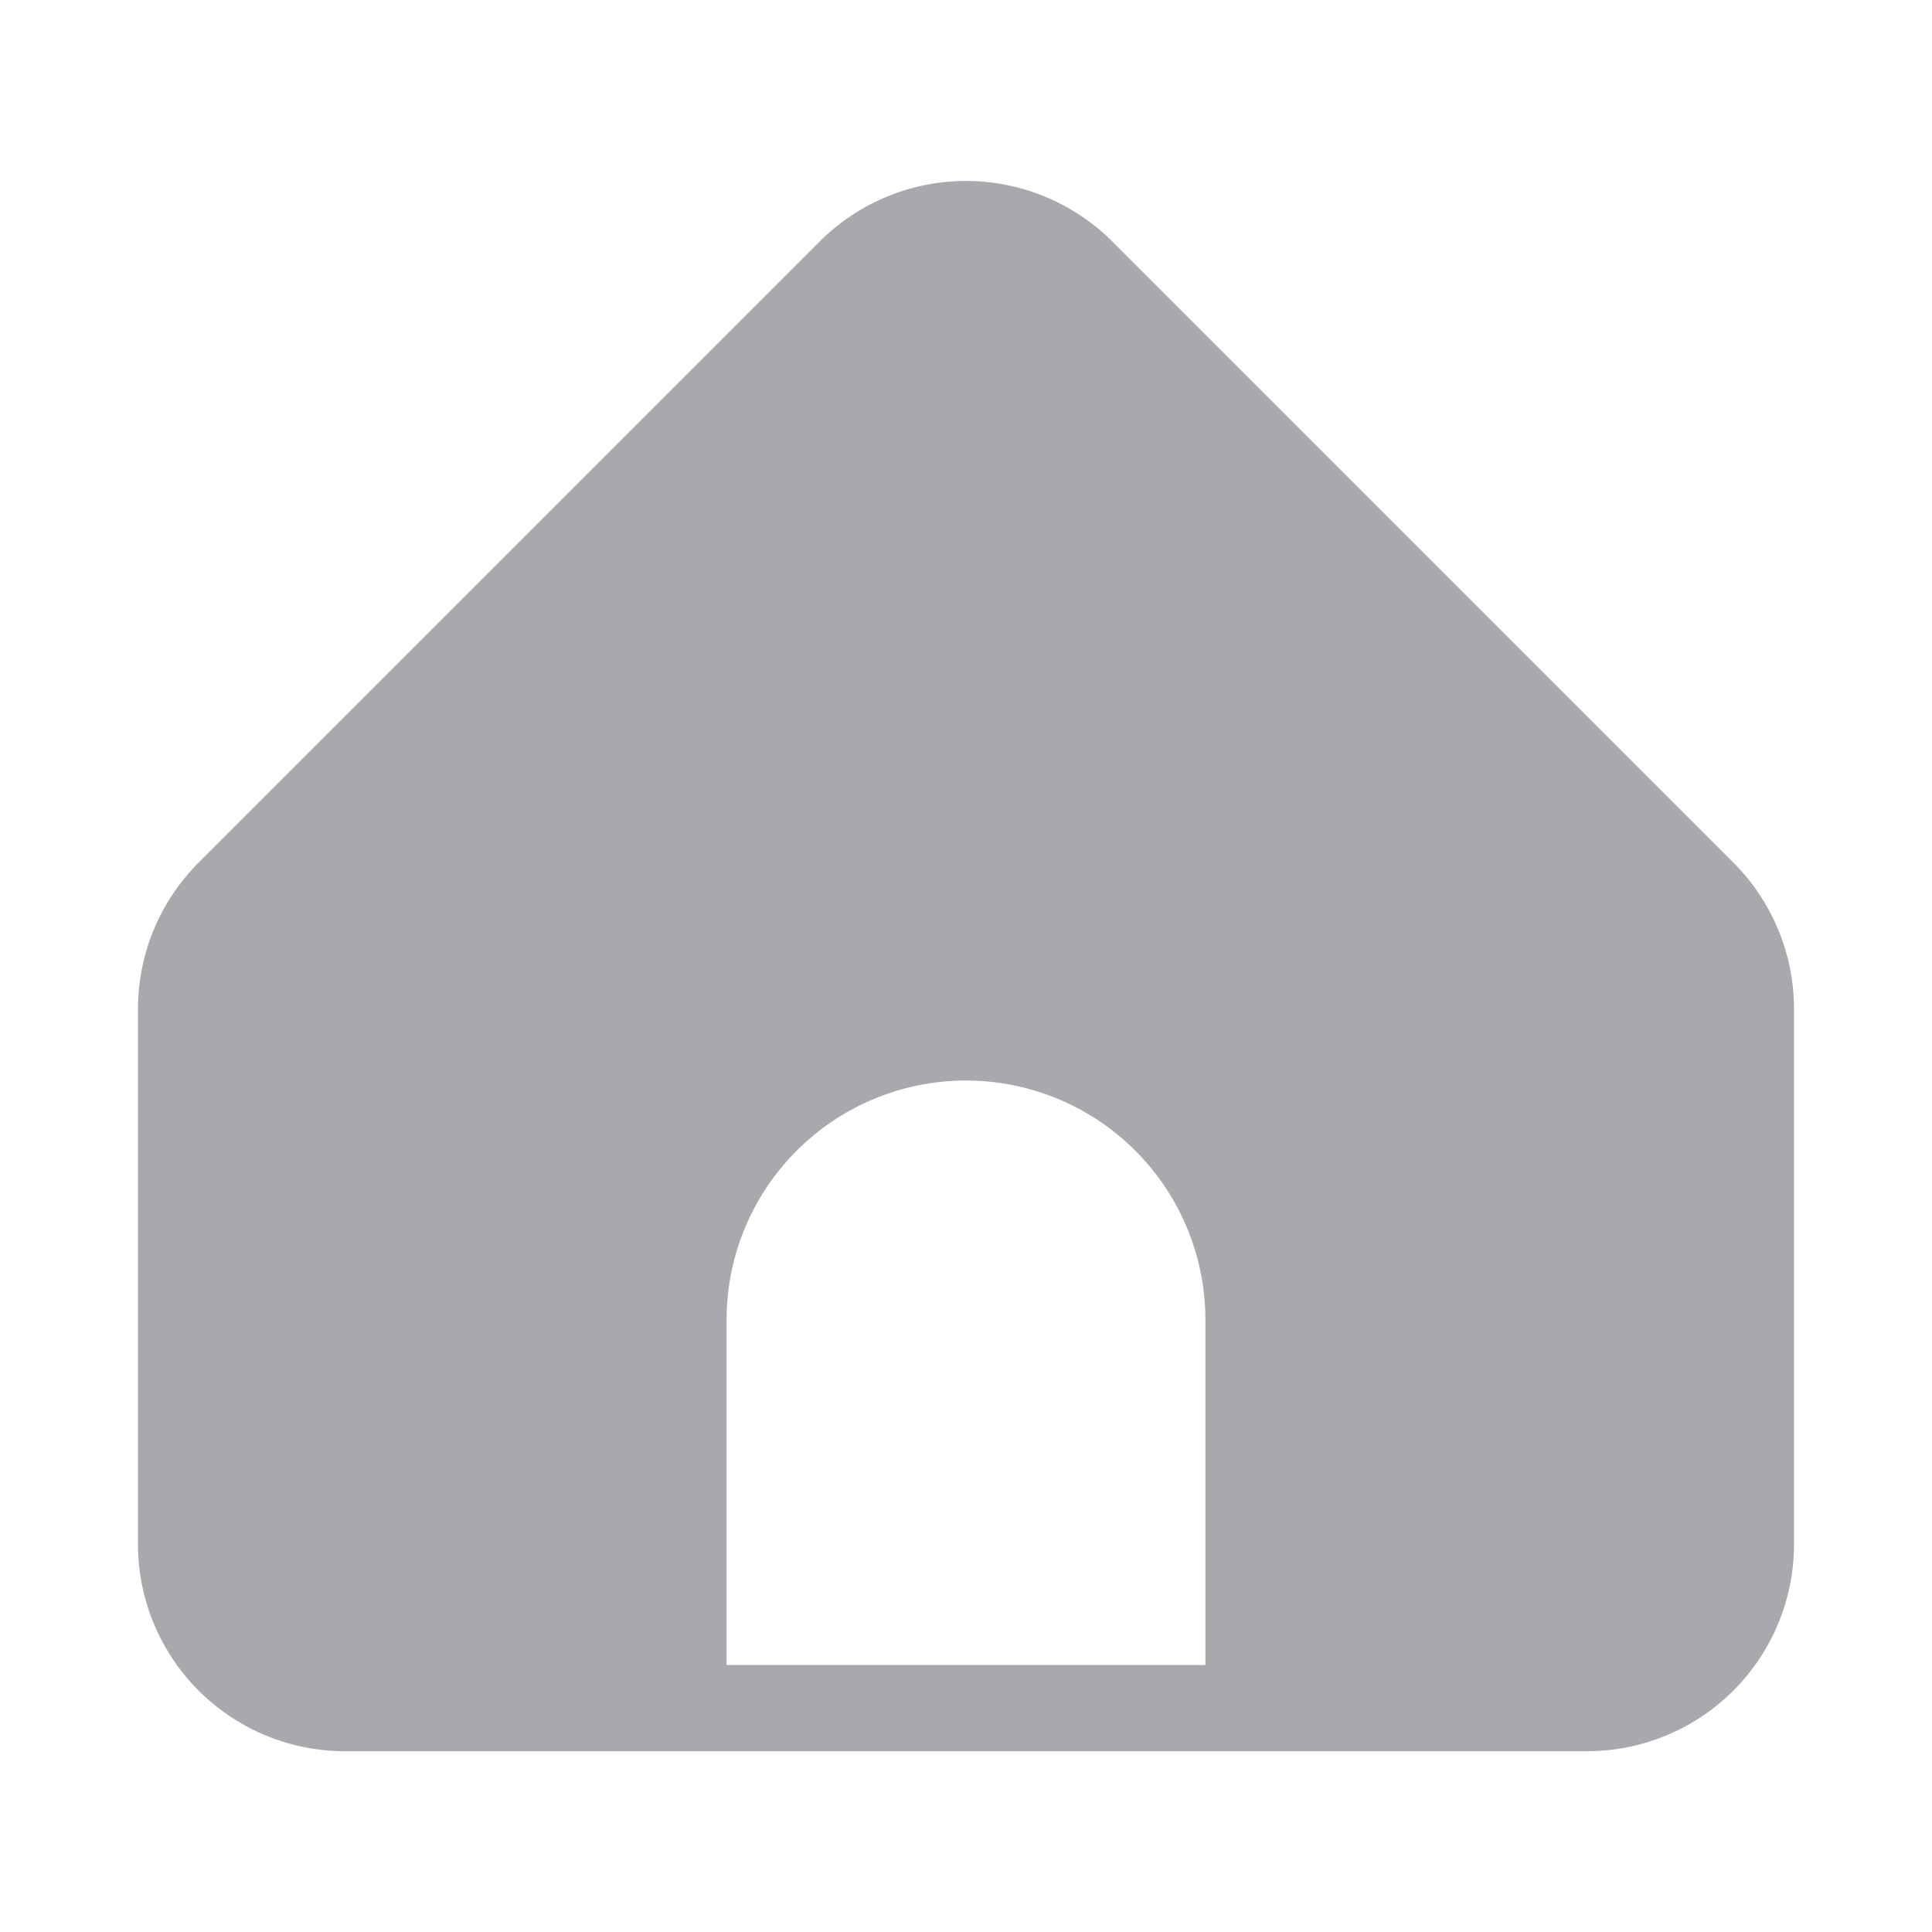 <svg xmlns="http://www.w3.org/2000/svg" viewBox="0 0 28 28"><defs><style>.cls-1{fill:#a7a9ac;}</style></defs><title>bantuin-iconmenu</title><g id="Layer_2" data-name="Layer 2"><path class="cls-1" d="M25.12,12.5l-9-9a3,3,0,0,0-4.24,0l-9,9A3,3,0,0,0,2,14.62v7.76a3,3,0,0,0,3,3H23a3,3,0,0,0,3-3V14.62A3,3,0,0,0,25.12,12.5ZM10.53,24.13v-5a3.47,3.47,0,1,1,6.94,0v5Z"/></g></svg>